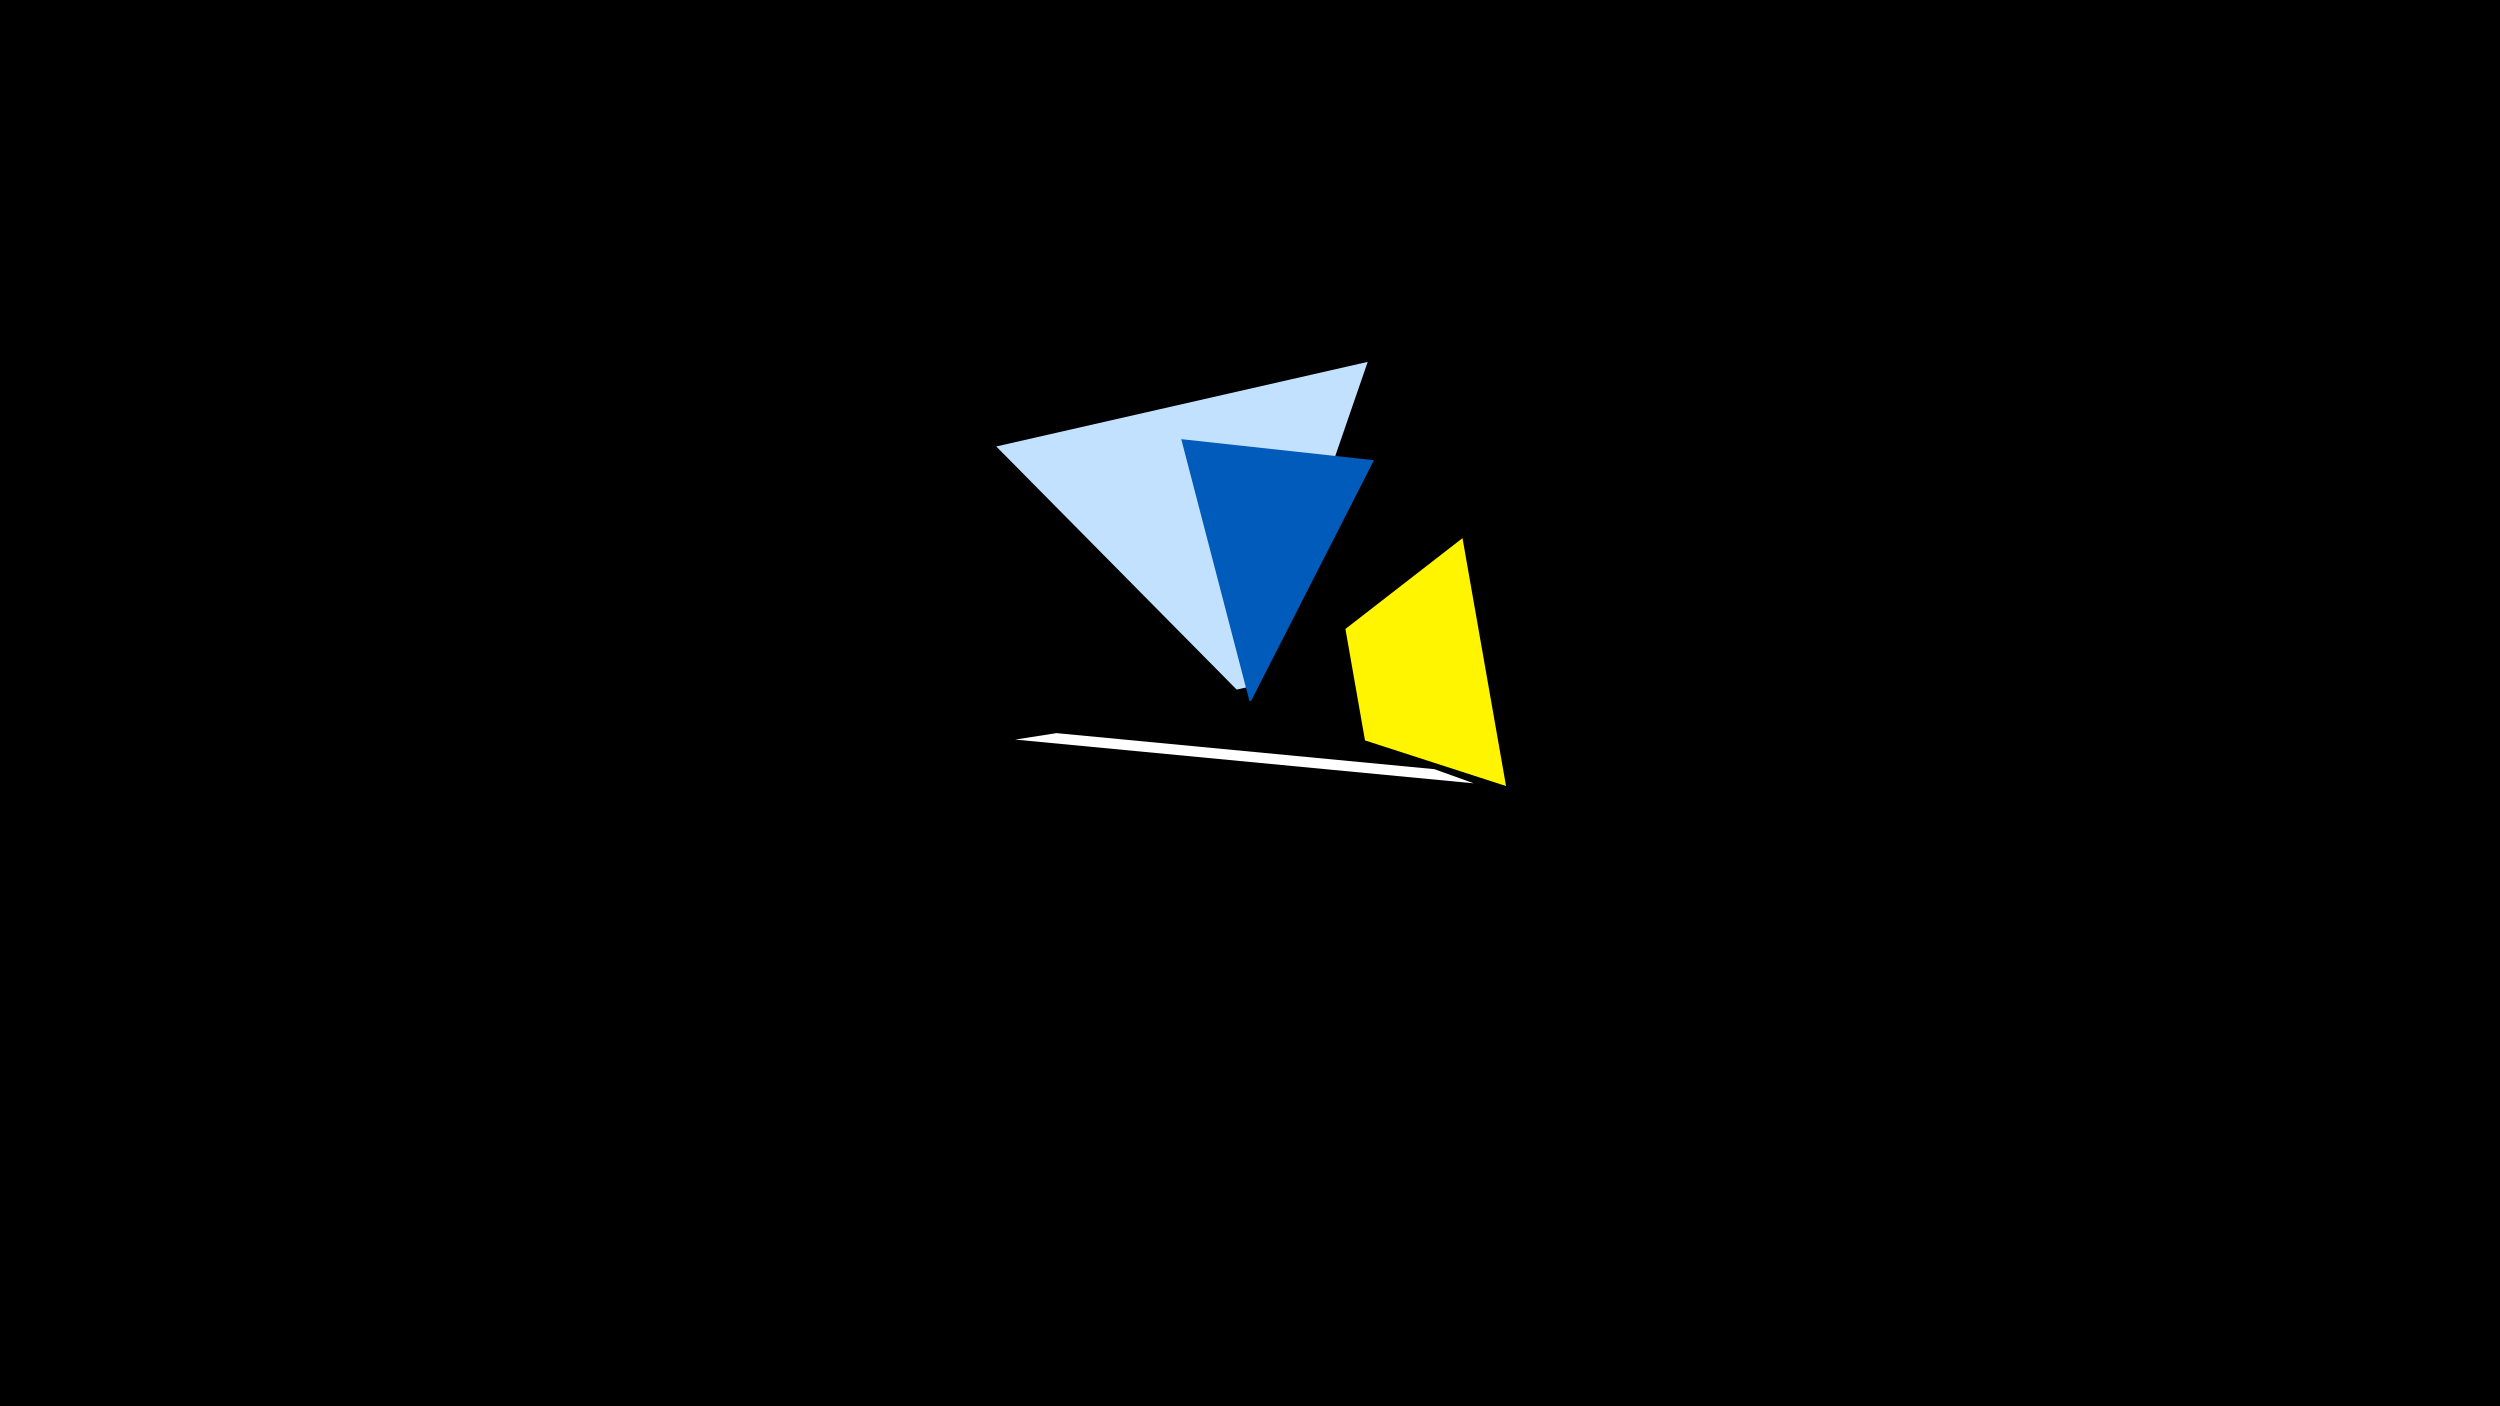 <svg width="1200" height="675" viewBox="-500 -500 1200 675" xmlns="http://www.w3.org/2000/svg"><title>19866</title><path d="M-500-500h1200v675h-1200z" fill="#000"/><path d="M156.5-326.3l-178.3 40.6 115.4 116.7 9.4-2.1z" fill="#c2e1ff"/><path d="M159.5-279.1l-92.5-10.1 32.7 125.6 0.8 0.1z" fill="#005bbb"/><path d="M202-241.7l20.9 119-67.7-21.9-9.4-53.5z" fill="#fff500"/><path d="M-12.7-145l220.1 21-18.9-6.8-181.4-17.3z" fill="#fff"/></svg>
